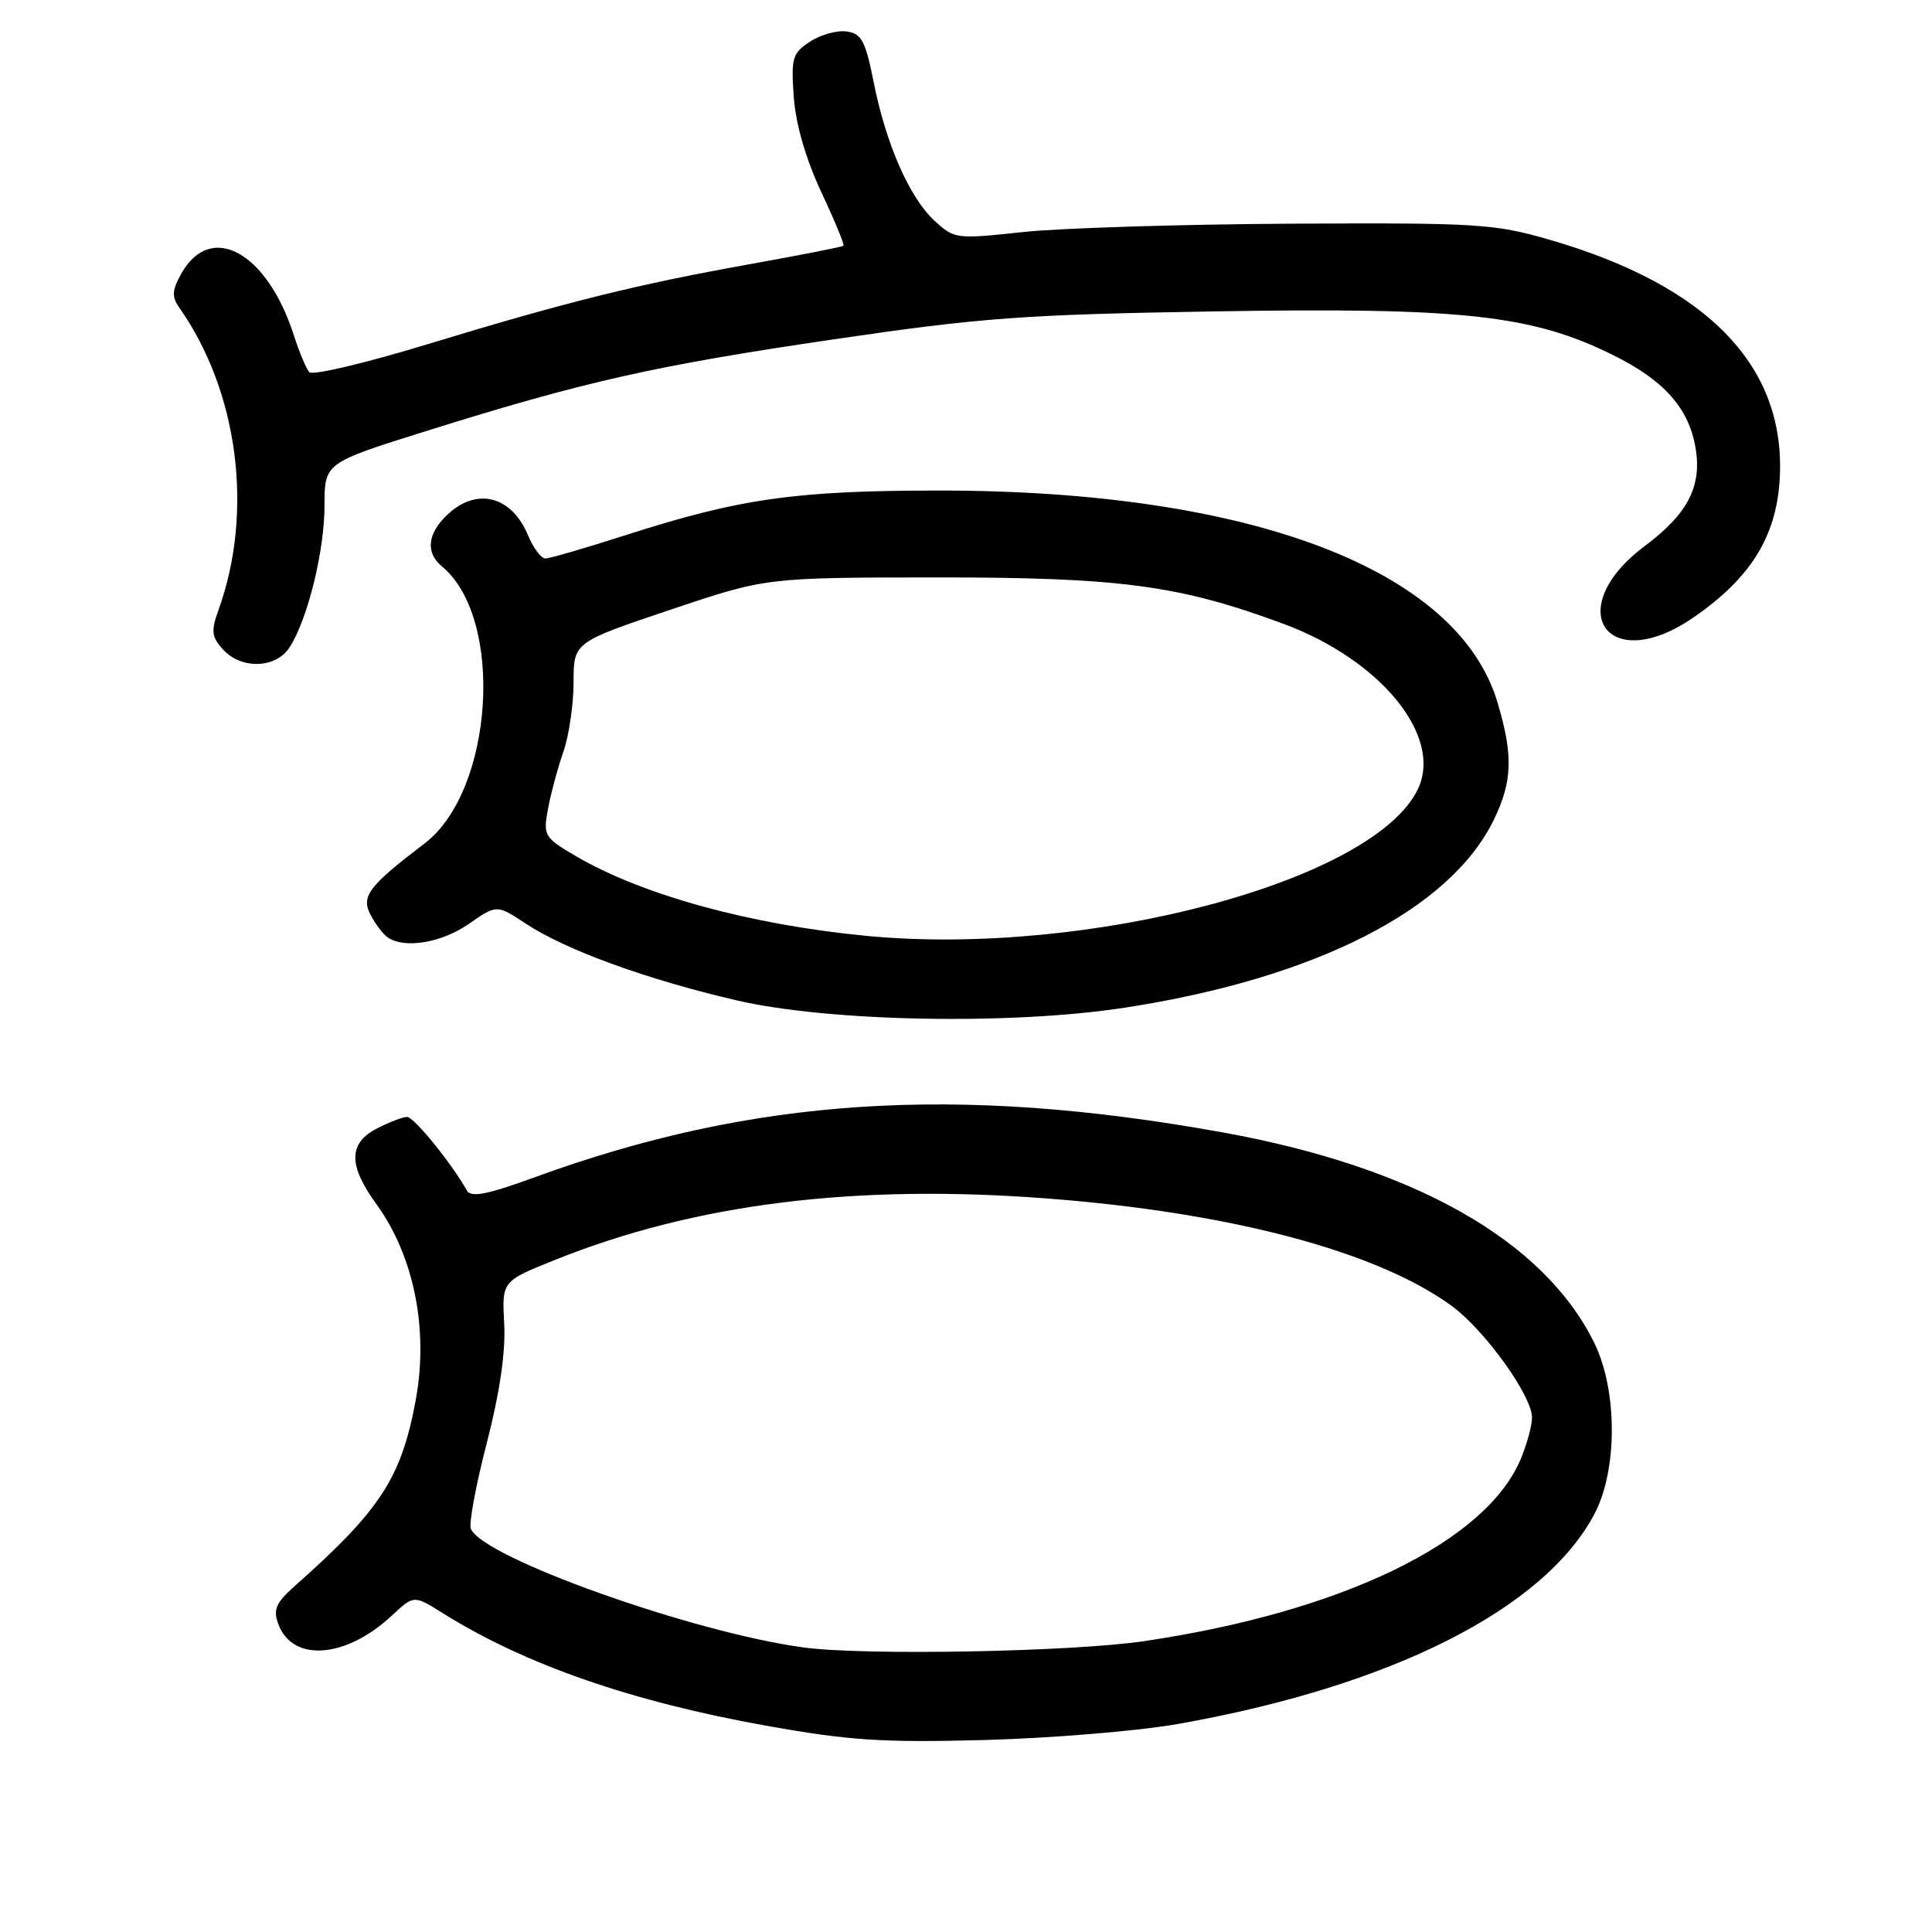 <?xml version="1.0" encoding="UTF-8" standalone="no"?>
<!DOCTYPE svg PUBLIC "-//W3C//DTD SVG 1.1//EN" "http://www.w3.org/Graphics/SVG/1.1/DTD/svg11.dtd" >
<svg xmlns="http://www.w3.org/2000/svg" xmlns:xlink="http://www.w3.org/1999/xlink" version="1.1" viewBox="0 0 256 256">
 <g >
 <path fill="currentColor"
d=" M 156.00 228.45 C 184.30 223.46 204.61 213.23 211.27 200.61 C 214.35 194.78 214.34 184.21 211.24 177.92 C 204.56 164.35 187.36 154.62 161.96 150.04 C 126.73 143.68 99.77 145.44 70.92 155.97 C 64.57 158.29 62.42 158.71 61.87 157.76 C 59.80 154.08 54.85 148.00 53.94 148.00 C 53.37 148.00 51.57 148.69 49.95 149.53 C 46.15 151.49 46.13 154.40 49.87 159.55 C 54.86 166.43 56.81 176.14 55.09 185.50 C 53.17 195.85 50.43 200.07 39.03 210.18 C 36.56 212.38 36.17 213.28 36.87 215.18 C 38.75 220.30 45.83 219.77 51.96 214.04 C 54.84 211.35 54.84 211.35 58.67 213.75 C 69.50 220.54 83.64 225.46 101.50 228.66 C 112.58 230.64 116.86 230.92 130.50 230.56 C 139.30 230.32 150.78 229.37 156.00 228.45 Z  M 149.00 133.53 C 174.30 129.64 192.17 120.54 197.95 108.60 C 200.41 103.52 200.52 100.10 198.43 93.09 C 193.20 75.45 165.69 65.00 124.49 65.00 C 105.40 65.00 98.04 66.05 82.90 70.91 C 77.61 72.61 72.83 74.00 72.27 74.00 C 71.70 74.00 70.68 72.63 69.98 70.96 C 67.81 65.72 63.21 64.52 59.31 68.17 C 56.62 70.71 56.35 73.22 58.57 75.06 C 66.88 81.95 65.43 104.79 56.25 111.77 C 48.81 117.44 47.81 118.76 49.11 121.24 C 49.76 122.48 50.79 123.83 51.40 124.23 C 53.65 125.74 58.51 124.92 62.11 122.43 C 65.82 119.85 65.82 119.85 69.66 122.38 C 74.96 125.88 85.62 129.76 97.50 132.53 C 109.75 135.39 133.87 135.85 149.00 133.53 Z  M 38.39 85.75 C 40.78 82.01 43.00 72.98 43.00 66.99 C 43.00 61.34 43.00 61.34 56.49 57.11 C 77.51 50.53 86.84 48.43 110.51 44.96 C 130.11 42.08 135.60 41.68 161.00 41.26 C 193.73 40.72 202.92 41.72 213.62 46.99 C 220.52 50.38 223.82 54.10 224.69 59.47 C 225.50 64.49 223.60 68.12 217.97 72.33 C 206.80 80.67 212.96 89.71 224.42 81.80 C 231.91 76.63 235.33 71.18 235.81 63.64 C 236.76 48.67 226.45 37.89 205.31 31.76 C 198.00 29.65 195.80 29.51 171.00 29.64 C 156.43 29.72 140.45 30.22 135.50 30.75 C 126.68 31.70 126.45 31.67 123.82 29.24 C 120.49 26.16 117.38 19.06 115.75 10.81 C 114.68 5.43 114.16 4.45 112.19 4.17 C 110.92 3.99 108.73 4.60 107.33 5.52 C 104.99 7.05 104.81 7.67 105.18 12.86 C 105.44 16.46 106.77 21.05 108.81 25.42 C 110.59 29.20 111.91 32.42 111.77 32.56 C 111.62 32.71 106.10 33.79 99.50 34.98 C 84.32 37.70 75.25 39.95 56.62 45.62 C 48.44 48.11 41.41 49.78 40.99 49.32 C 40.58 48.87 39.67 46.70 38.96 44.50 C 35.42 33.41 27.94 29.28 24.03 36.25 C 22.79 38.46 22.74 39.32 23.74 40.74 C 31.57 51.84 33.65 67.79 28.96 80.80 C 27.94 83.62 28.03 84.37 29.54 86.05 C 31.98 88.74 36.58 88.59 38.39 85.75 Z  M 106.50 218.30 C 91.80 216.32 63.84 206.35 62.39 202.56 C 62.11 201.86 63.07 196.73 64.51 191.17 C 66.23 184.50 67.01 179.13 66.81 175.41 C 66.50 169.77 66.50 169.77 73.50 166.96 C 92.10 159.49 113.26 156.85 138.83 158.81 C 163.14 160.68 182.51 165.83 192.37 173.05 C 196.76 176.27 203.00 184.95 203.00 187.84 C 203.00 188.89 202.33 191.36 201.51 193.32 C 196.91 204.32 177.83 213.57 151.68 217.45 C 142.07 218.88 114.65 219.39 106.50 218.30 Z  M 114.84 124.01 C 99.47 122.54 85.12 118.60 76.32 113.45 C 72.10 110.97 71.96 110.74 72.61 107.19 C 72.99 105.16 73.90 101.76 74.65 99.62 C 75.39 97.49 76.00 93.35 76.00 90.43 C 76.00 85.11 76.00 85.11 88.75 80.82 C 101.50 76.53 101.50 76.53 124.00 76.51 C 148.45 76.50 156.25 77.54 170.09 82.67 C 183.00 87.46 191.23 97.59 187.87 104.58 C 182.00 116.77 144.22 126.82 114.84 124.01 Z "/>
</g>
</svg>